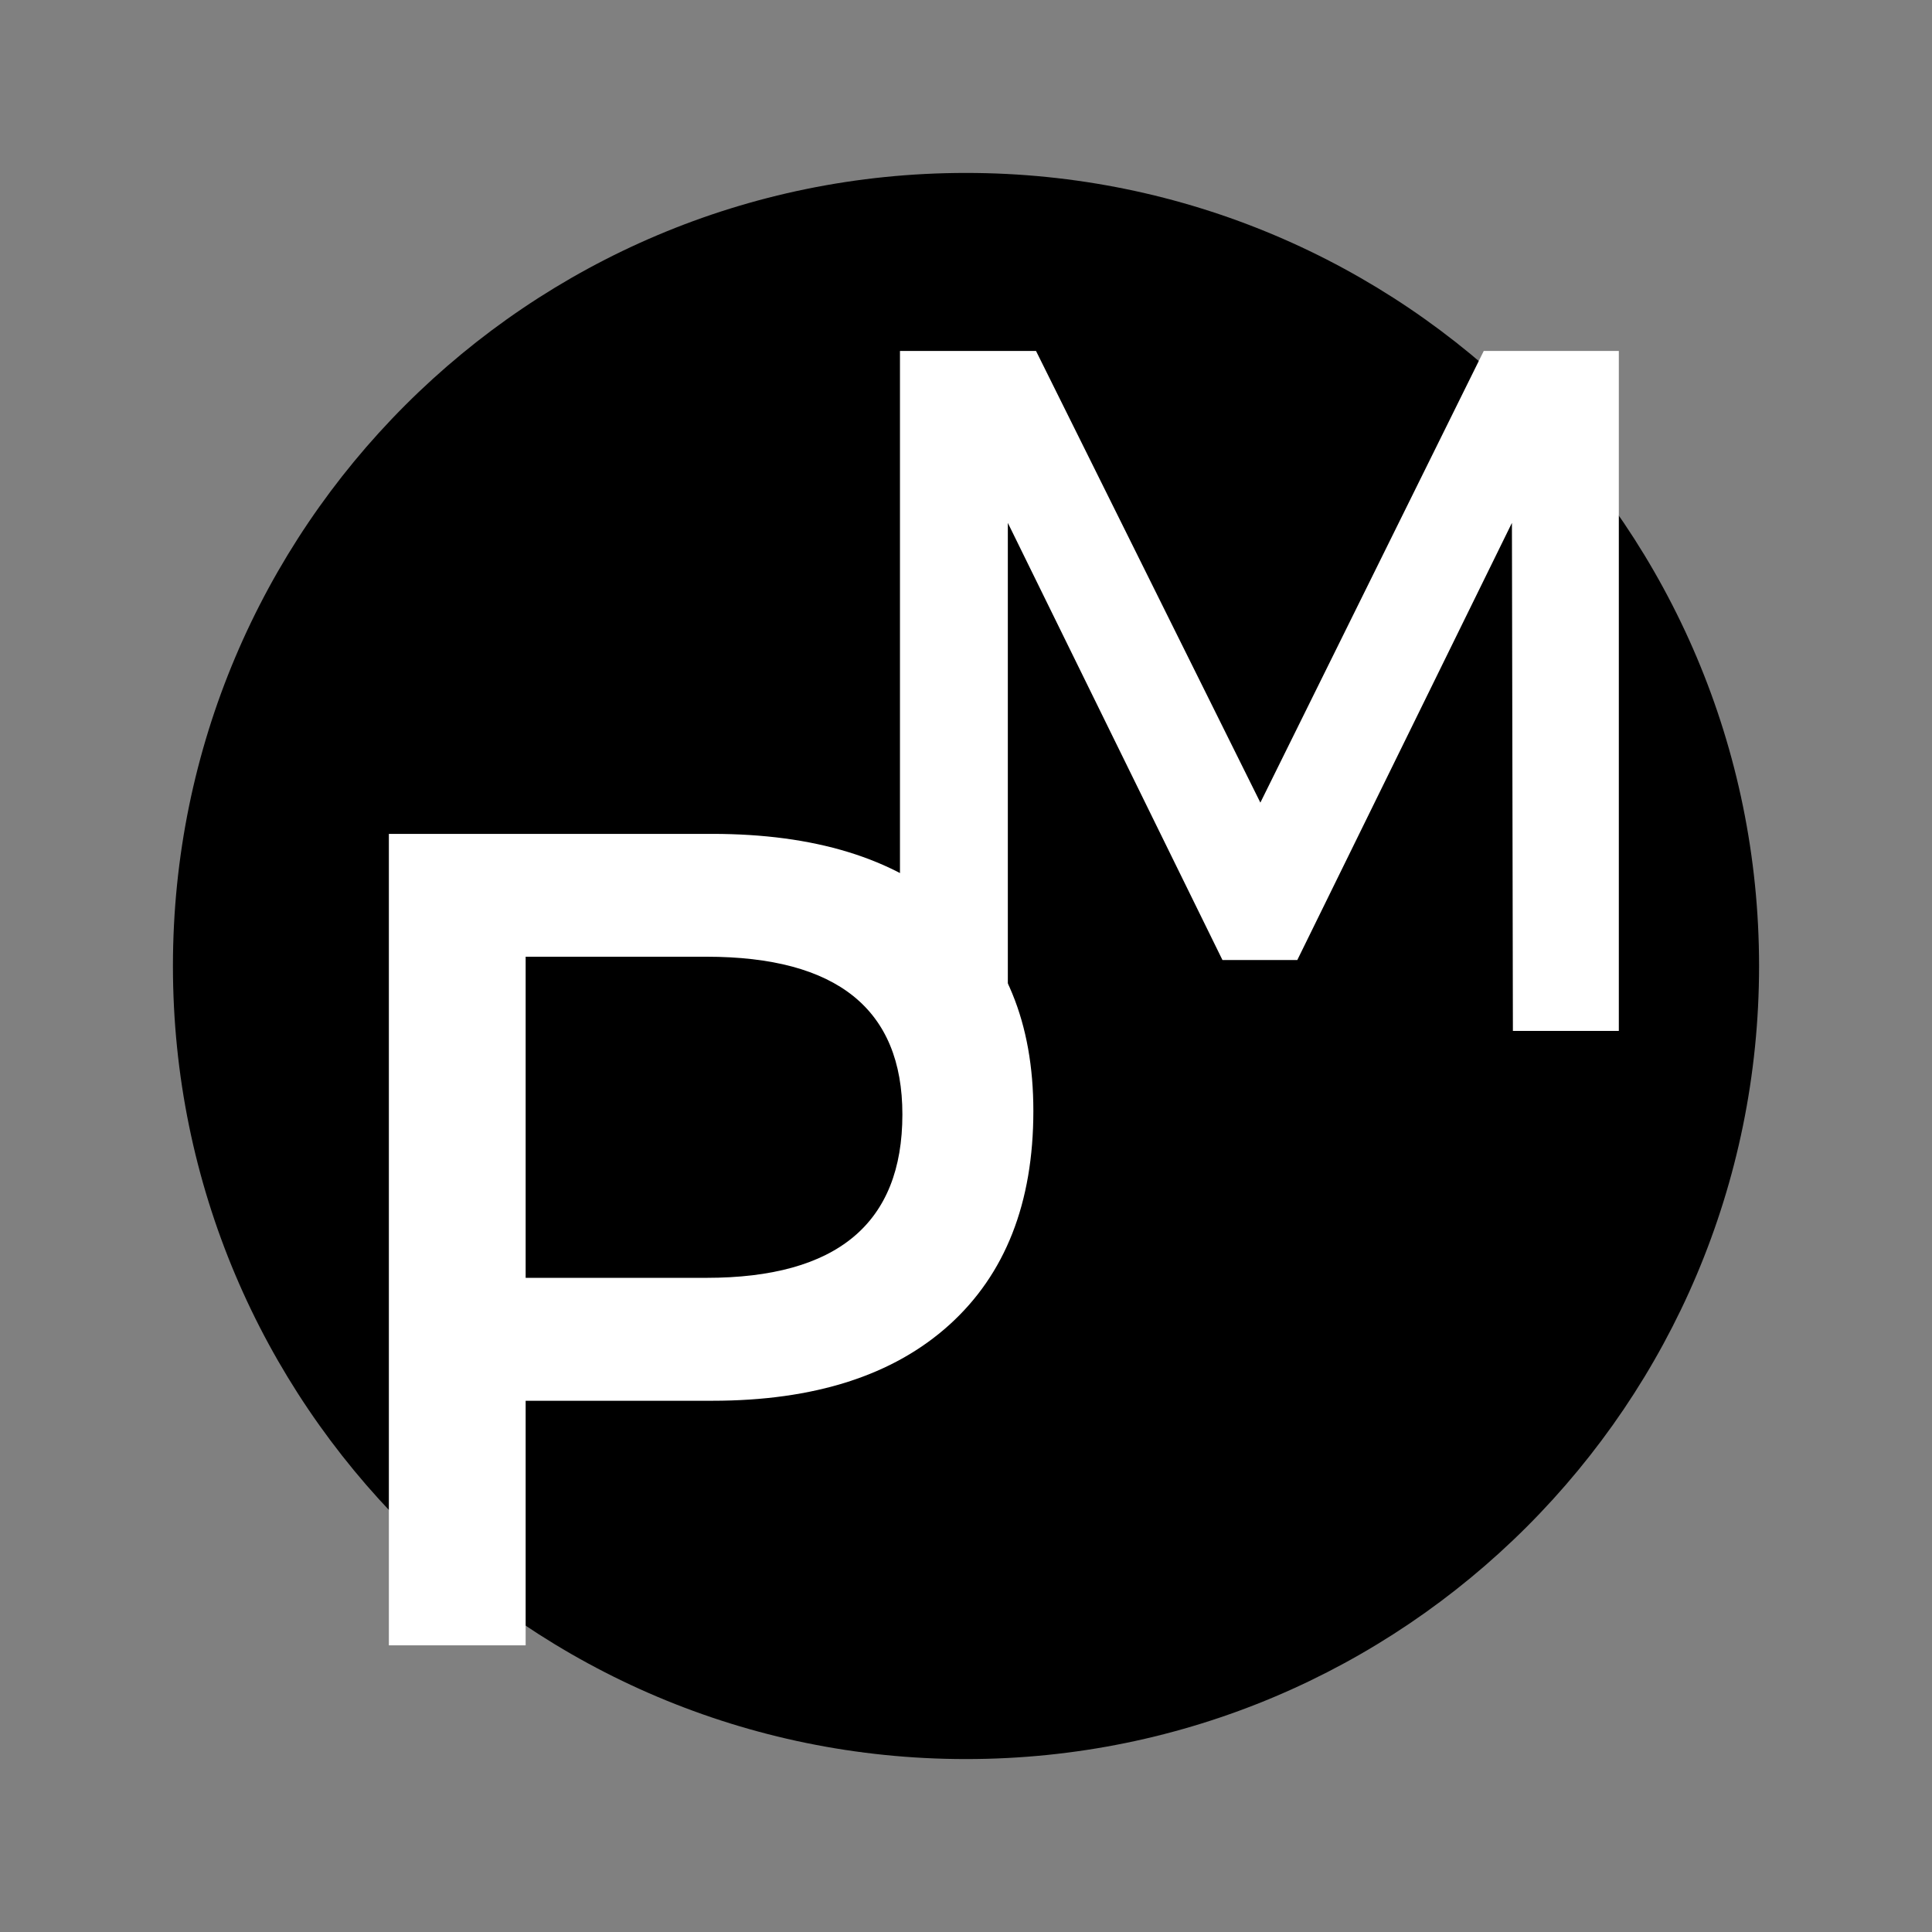 <svg xmlns="http://www.w3.org/2000/svg" width="500" height="500" version="1.0" viewBox="0 0 375 375"><rect x="0" y="0" width="375" height="375" fill="#808080" stroke="none"/><defs><clipPath id="a"><path d="M33.566 33.566h307.868v307.868H33.566Zm0 0"/></clipPath><clipPath id="b"><path d="M187.5 33.566c-85.016 0-153.934 68.918-153.934 153.934 0 85.016 68.918 153.934 153.934 153.934 85.016 0 153.934-68.918 153.934-153.934 0-85.016-68.918-153.934-153.934-153.934"/></clipPath></defs><g clip-path="url(#a)"><g clip-path="url(#b)"><path d="M33.566 33.566h307.868v307.868H33.566Zm0 0"/></g></g><path fill="#fff" d="M314.214 200.101h-20.562l-.188-98.61-41.656 84.844h-14.531l-41.657-84.843v98.61h-20.937V68.116h26.406l43.547 87.672 43.36-87.672h26.218Zm0 0"/><path fill="#fff" d="M75.48 161.856h62.766c19.801 0 35.141 4.688 46.016 14.063s16.312 22.617 16.312 39.718c0 17.844-5.437 31.684-16.312 41.516-10.875 9.824-26.215 14.734-46.016 14.734h-36.218v47.47H75.48Zm26.548 23.844v62.328h35.093c25.352 0 38.032-10.57 38.032-31.719 0-20.406-12.68-30.61-38.032-30.61Zm0 0"/></svg>